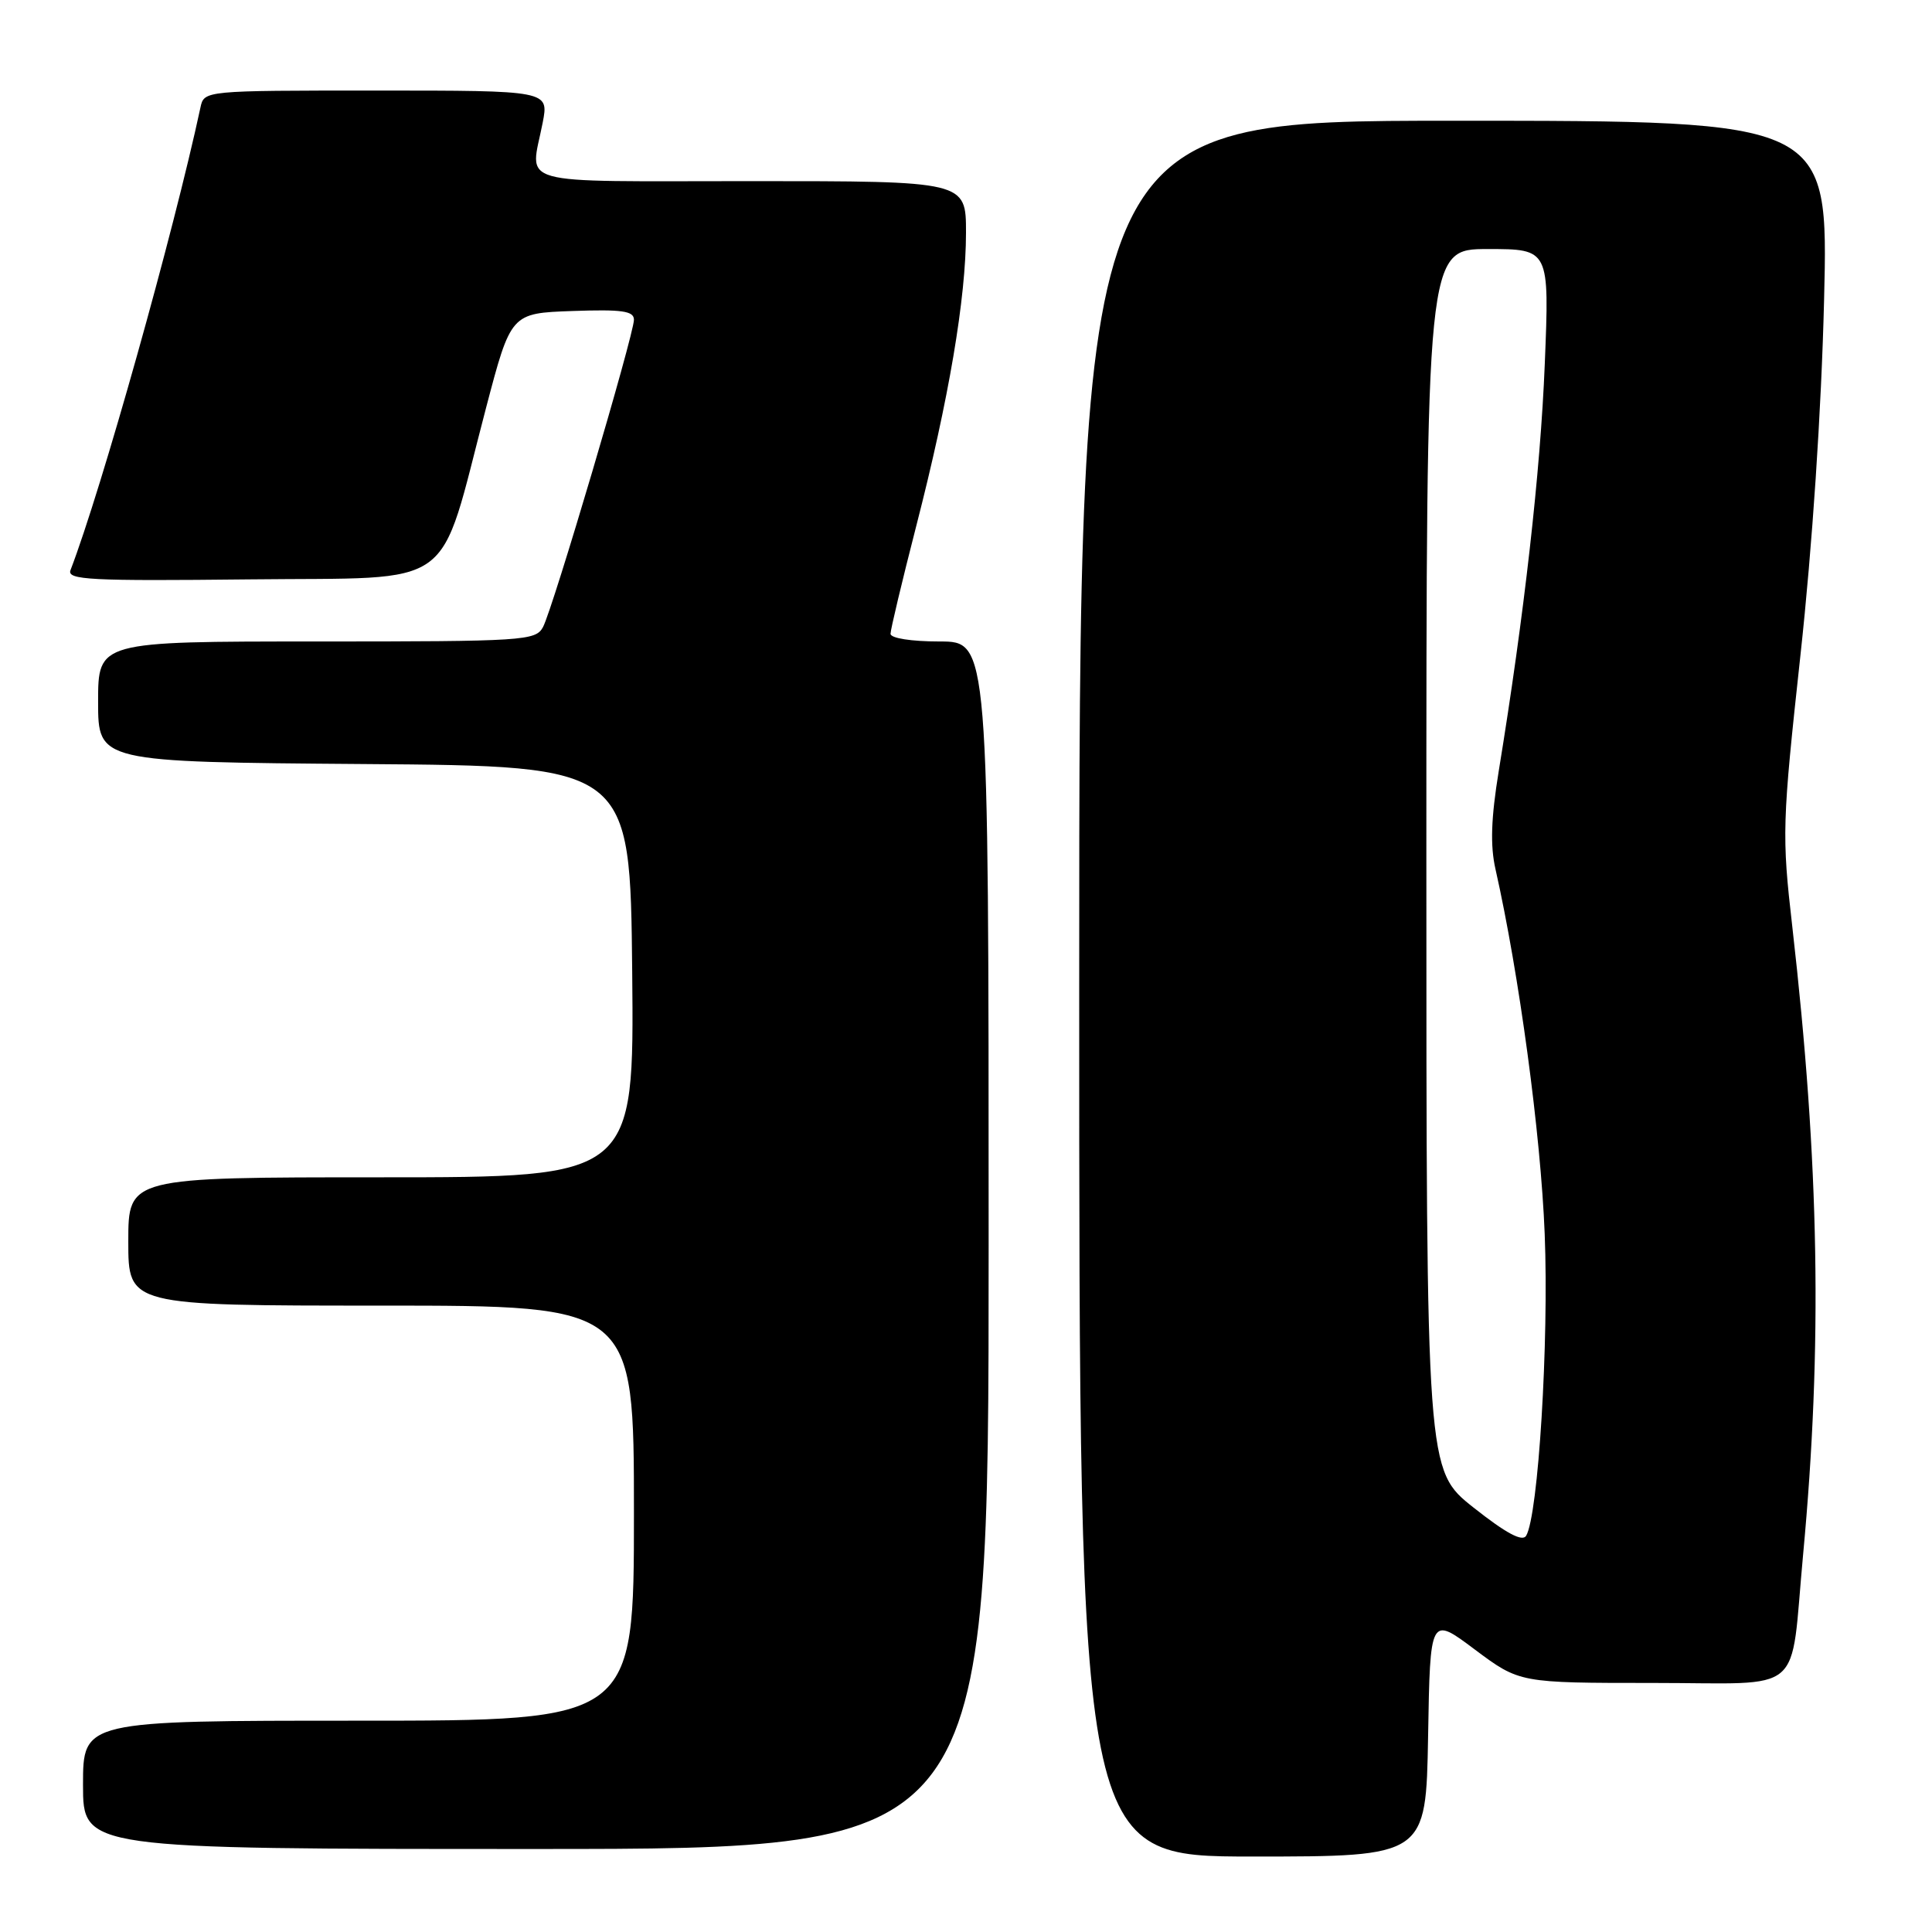 <?xml version="1.0" encoding="UTF-8" standalone="no"?>
<!DOCTYPE svg PUBLIC "-//W3C//DTD SVG 1.1//EN" "http://www.w3.org/Graphics/SVG/1.1/DTD/svg11.dtd" >
<svg xmlns="http://www.w3.org/2000/svg" xmlns:xlink="http://www.w3.org/1999/xlink" version="1.1" viewBox="0 0 256 256">
 <g >
 <path fill="currentColor"
d=" M 189.23 230.07 C 189.50 214.13 189.50 214.13 195.42 218.57 C 201.35 223.00 201.35 223.00 219.06 223.00 C 239.46 223.00 237.15 224.98 238.92 206.00 C 241.50 178.32 241.08 154.22 237.49 122.80 C 236.09 110.61 236.14 109.15 238.57 86.80 C 240.14 72.41 241.34 54.42 241.70 39.75 C 242.28 16.00 242.28 16.00 192.64 16.00 C 143.00 16.00 143.00 16.00 143.00 131.00 C 143.00 246.00 143.00 246.00 165.98 246.00 C 188.95 246.00 188.95 246.00 189.23 230.07 Z  M 131.00 165.00 C 131.00 85.00 131.00 85.00 124.50 85.00 C 120.77 85.00 118.00 84.57 118.00 83.98 C 118.00 83.43 119.53 77.01 121.40 69.73 C 125.73 52.90 128.00 39.50 128.00 30.82 C 128.00 24.00 128.00 24.00 99.50 24.00 C 67.52 24.00 70.26 24.77 71.91 16.25 C 72.73 12.00 72.73 12.00 49.88 12.00 C 27.04 12.00 27.04 12.00 26.56 14.25 C 23.01 30.79 13.43 64.91 9.34 75.55 C 8.85 76.84 11.90 77.00 33.11 76.77 C 60.97 76.46 57.94 78.66 64.40 54.06 C 67.70 41.50 67.70 41.50 75.85 41.21 C 82.43 40.98 84.00 41.20 84.00 42.37 C 84.00 44.32 73.25 80.67 71.95 83.09 C 70.98 84.90 69.47 85.00 41.96 85.00 C 13.00 85.00 13.00 85.00 13.00 92.99 C 13.00 100.97 13.00 100.97 48.25 101.24 C 83.50 101.50 83.50 101.50 83.77 128.75 C 84.03 156.00 84.03 156.00 50.52 156.00 C 17.00 156.00 17.00 156.00 17.00 164.50 C 17.00 173.00 17.00 173.00 50.50 173.00 C 84.00 173.00 84.00 173.00 84.00 200.50 C 84.00 228.00 84.00 228.00 47.50 228.00 C 11.00 228.00 11.00 228.00 11.00 236.50 C 11.00 245.00 11.00 245.00 71.00 245.00 C 131.00 245.00 131.00 245.00 131.00 165.00 Z  M 195.25 199.76 C 189.00 194.81 189.00 194.81 189.00 113.91 C 189.00 33.00 189.00 33.00 197.15 33.00 C 205.31 33.00 205.31 33.00 204.69 48.25 C 204.12 62.46 201.96 81.56 198.59 102.17 C 197.57 108.42 197.45 112.05 198.16 115.17 C 201.29 129.05 204.16 150.28 204.68 163.50 C 205.25 177.81 203.83 200.79 202.22 203.50 C 201.72 204.33 199.55 203.16 195.25 199.76 Z "/>
</g>
</svg>